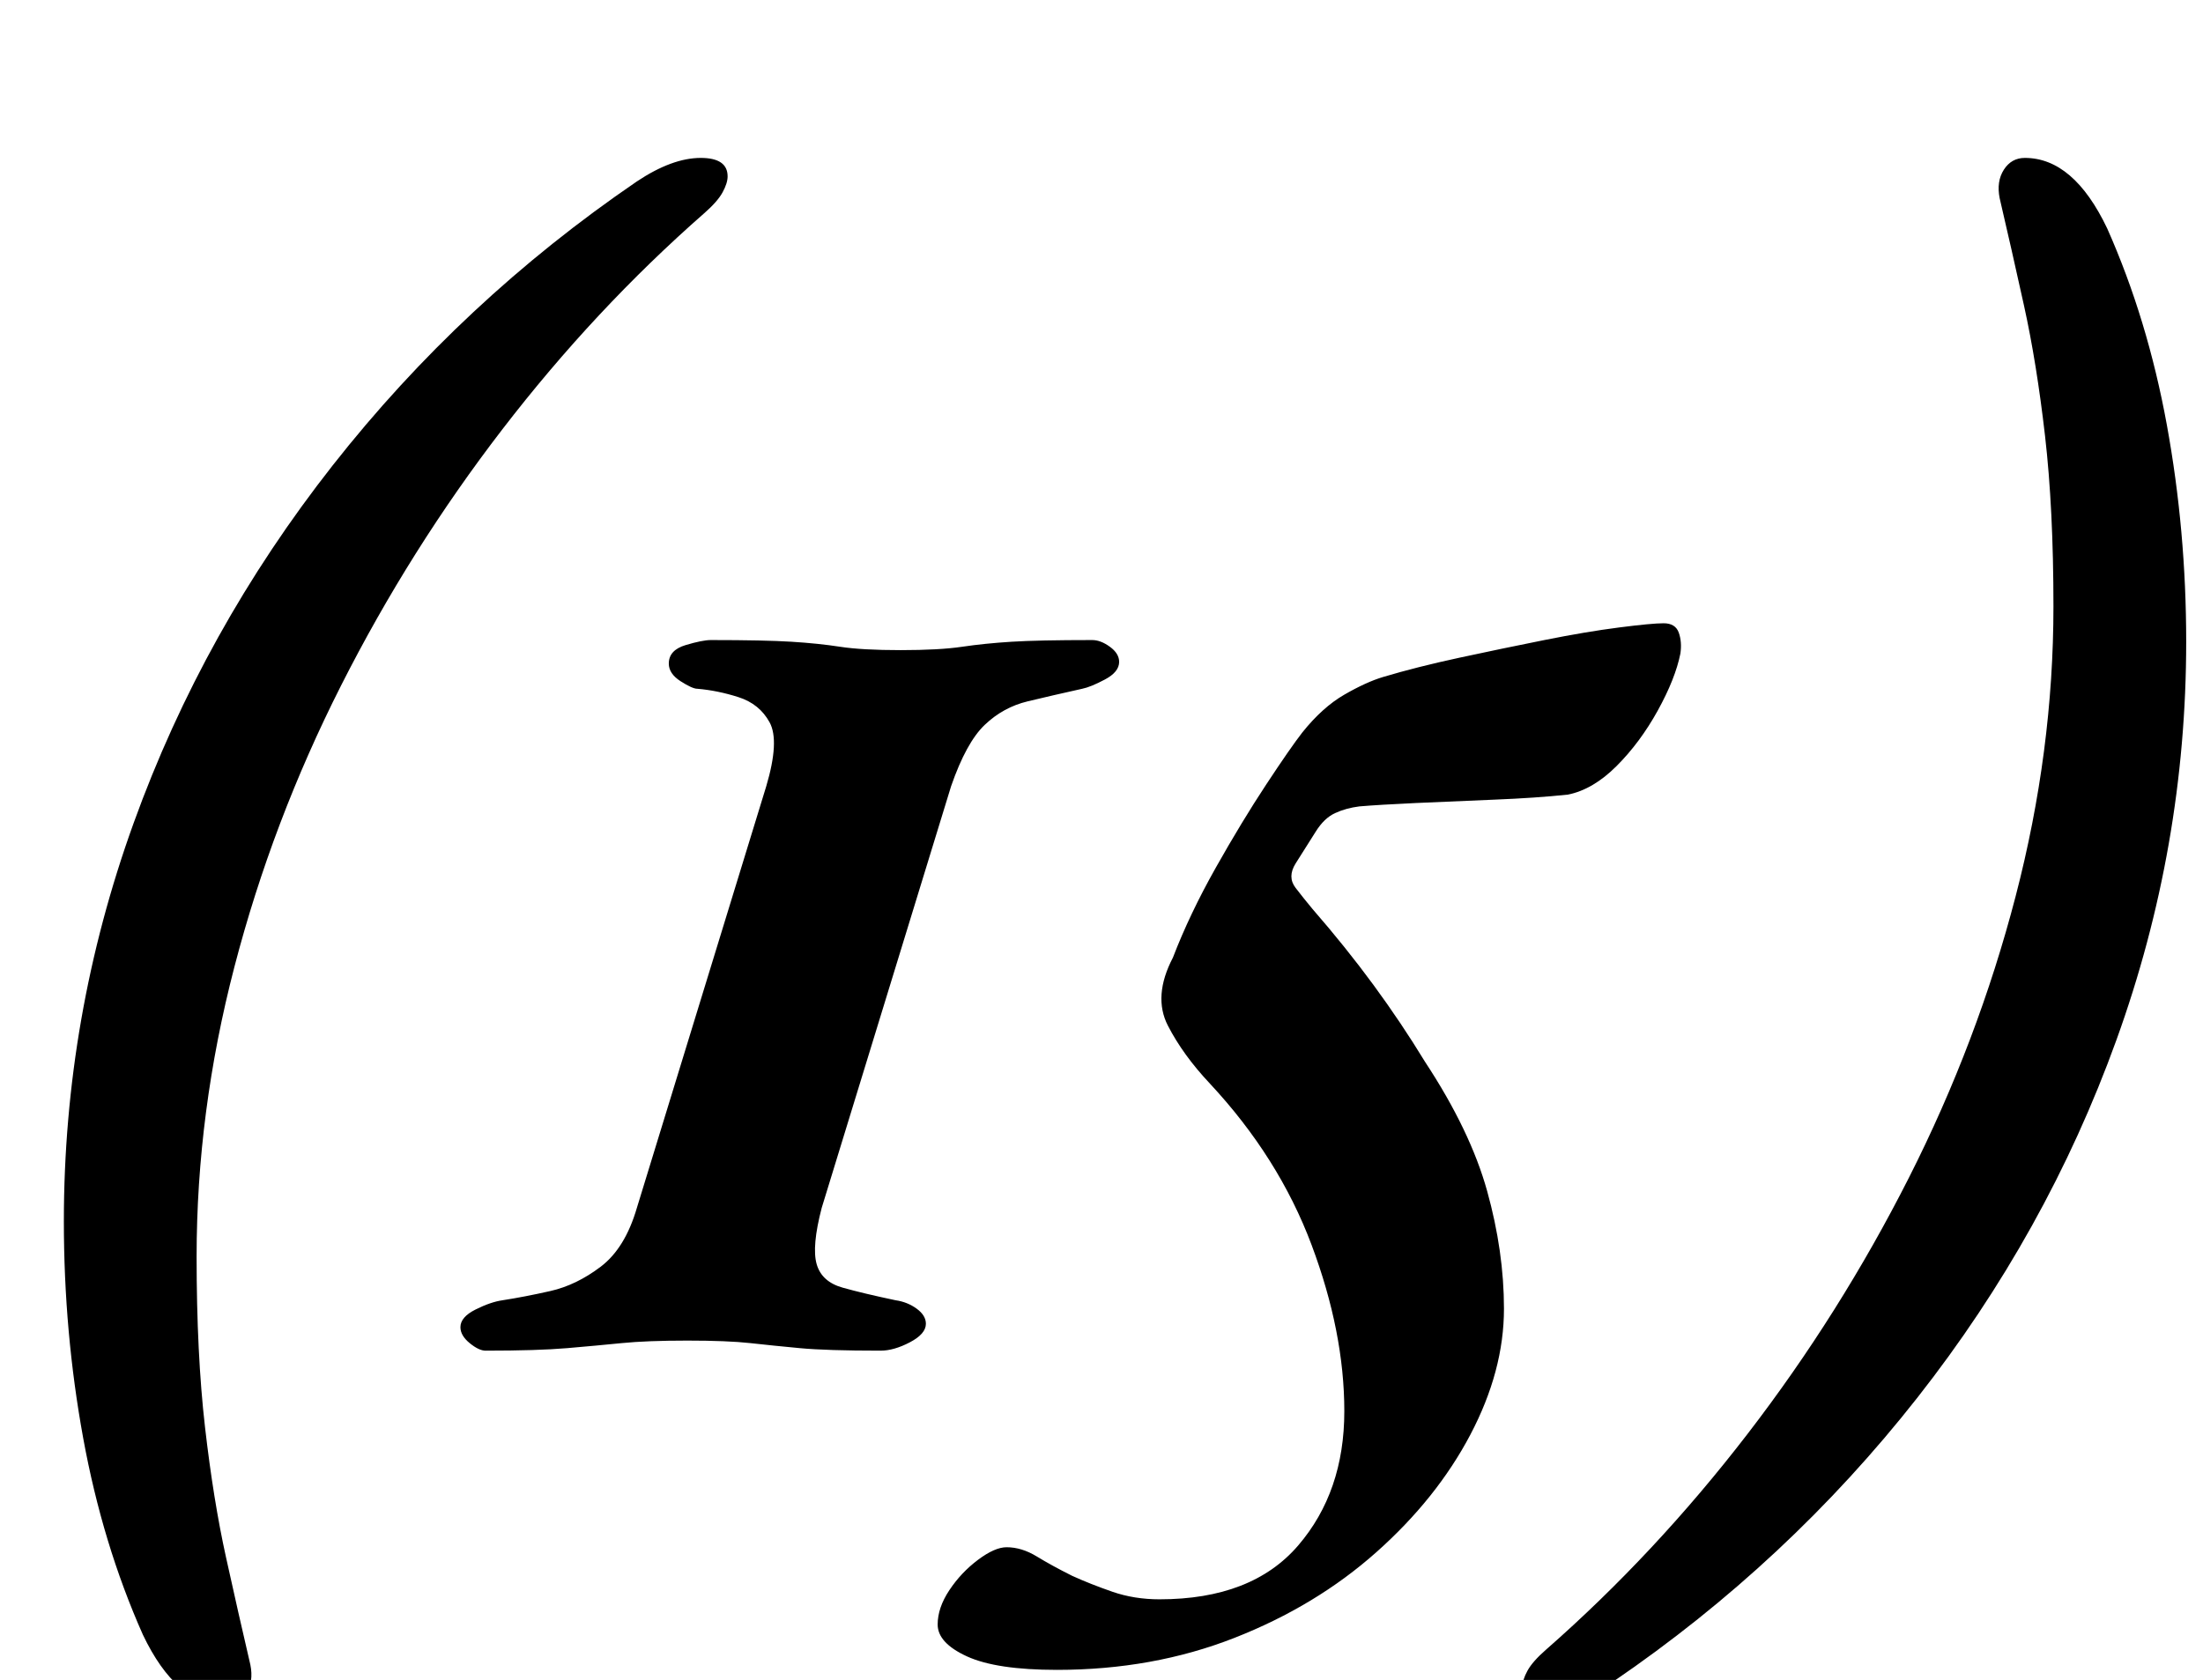 <?xml version="1.0" standalone="no"?>
<!DOCTYPE svg PUBLIC "-//W3C//DTD SVG 1.1//EN" "http://www.w3.org/Graphics/SVG/1.1/DTD/svg11.dtd" >
<svg xmlns="http://www.w3.org/2000/svg" xmlns:xlink="http://www.w3.org/1999/xlink" version="1.1" viewBox="-10 0 1311 1000">
  <g transform="matrix(1 0 0 -1 0 800)">
   <path fill="currentColor"
d="M124 -215q-29 0 -49 42q-24 54 -35.5 117t-11.5 129q0 122 41.5 237t118.5 213t181 169q21 14 38 14q16 0 16 -11q0 -4 -3 -9.5t-11 -12.5q-65 -57 -120 -128.5t-96 -152.5t-63.5 -167.5t-22.5 -172.5q0 -58 5 -101.5t12.5 -77.5t14.5 -64q2 -10 -2.5 -17t-12.5 -7z
M279 -4q-4 0 -9.5 4.5t-5.5 9.5q0 6 9 10.5t16 5.5q13 2 28.5 5.5t30 14.5t21.5 35l77 251q8 27 2 38t-18.5 15t-24.5 5q-3 0 -10 4.5t-7 10.5q0 8 10 11t15 3q32 0 48 -1t29 -3t36 -2t36.5 2t29.5 3t48 1q5 0 10.5 -4t5.5 -9q0 -6 -8.5 -10.5t-13.5 -5.5q-18 -4 -32.5 -7.5
t-25.5 -14t-20 -36.5l-77 -251q-6 -23 -3 -33.5t15.5 -14t31.5 -7.5q7 -1 12.5 -5t5.5 -9q0 -6 -9.5 -11t-17.5 -5q-32 0 -48 1.5t-29.5 3t-37.5 1.5t-39 -1.5t-32.5 -3t-48.5 -1.5zM619 -194q-36 0 -53.5 8t-17.5 19q0 10 7 20.5t17 18t17 7.5q9 0 18 -5.5t21 -11.5
q11 -5 24 -9.5t28 -4.5q55 0 82.5 32t27.5 80q0 47 -19.5 99t-60.5 96q-16 17 -25 34.5t3 40.5q10 26 25.5 53.5t30 49.5t21.5 31q12 15 25 22.5t23 10.5q20 6 45.5 11.5t50.5 10.5t44.5 7.5t26.5 2.5t9 -5.5t1 -12.5q-3 -15 -13.5 -34t-24.5 -33t-29 -17q-19 -2 -44 -3
t-46.5 -2t-33.5 -2q-8 -1 -14.5 -4t-11.5 -11l-12 -19q-5 -8 0 -14.5t10 -12.5q20 -23 36.5 -45.5t30.5 -45.5q27 -41 37 -77t10 -70q0 -37 -20 -75t-56 -70t-84.5 -51t-105.5 -19zM1195 706q29 0 49 -42q24 -54 35.5 -117t11.5 -129q0 -122 -41.5 -237t-118.5 -213
t-181 -169q-21 -14 -38 -14q-16 0 -16 11q0 4 3 9.5t11 12.5q65 57 120 128.5t96 152.5t63.5 167.5t22.5 172.5q0 58 -5 101.5t-12.5 77.5t-14.5 64q-2 10 2.5 17t12.5 7z" />
  </g>

</svg>
